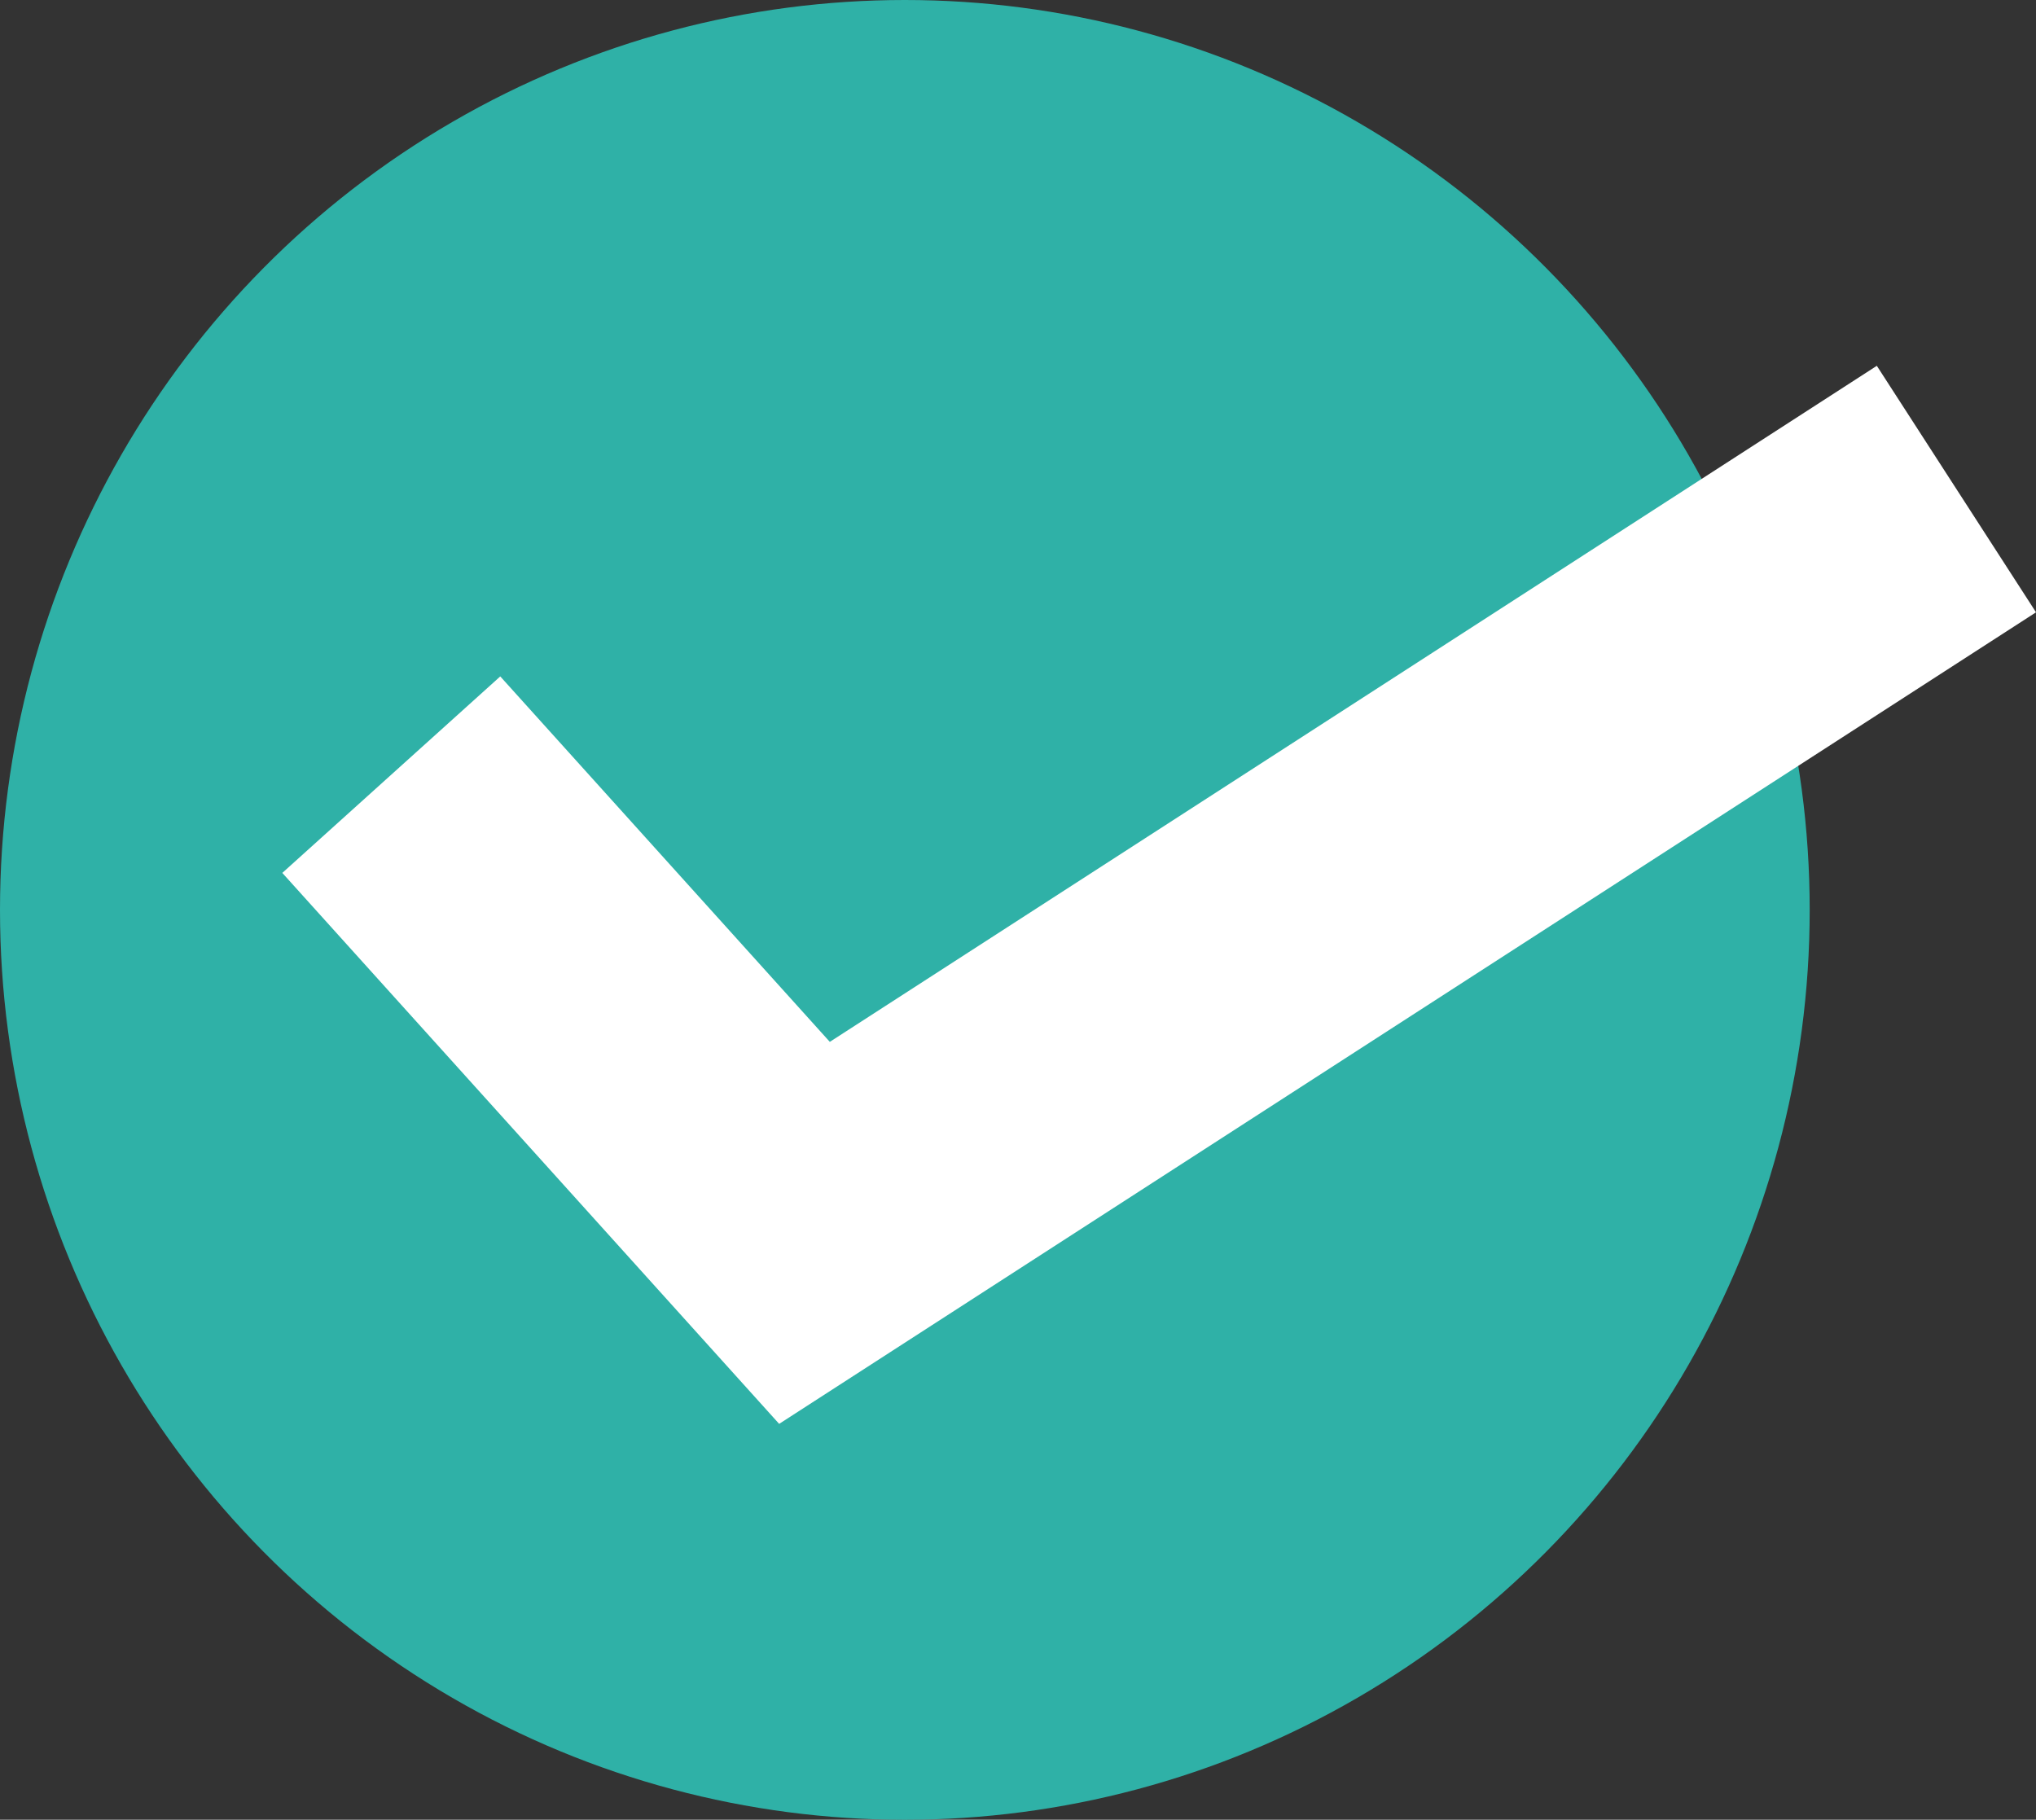 <svg id="icon-check" xmlns="http://www.w3.org/2000/svg" width="41.627" height="37.209" viewBox="0 0 41.627 37.209">
  <rect x="0" y="0" width="41.627" height="37.209" fill="#333333" stroke="none"/>
  <ellipse id="楕円形_77" data-name="楕円形 77" cx="18.5" cy="18.605" rx="18.5" ry="18.605" fill="#2fb1a7"/>
  <path id="パス_1311" data-name="パス 1311" d="M2898.293-18255.963l8.448,9.369,23.552-15.209" transform="translate(-2890.293 18271.803)" fill="none" stroke="#fff" stroke-width="6"/>
</svg>
